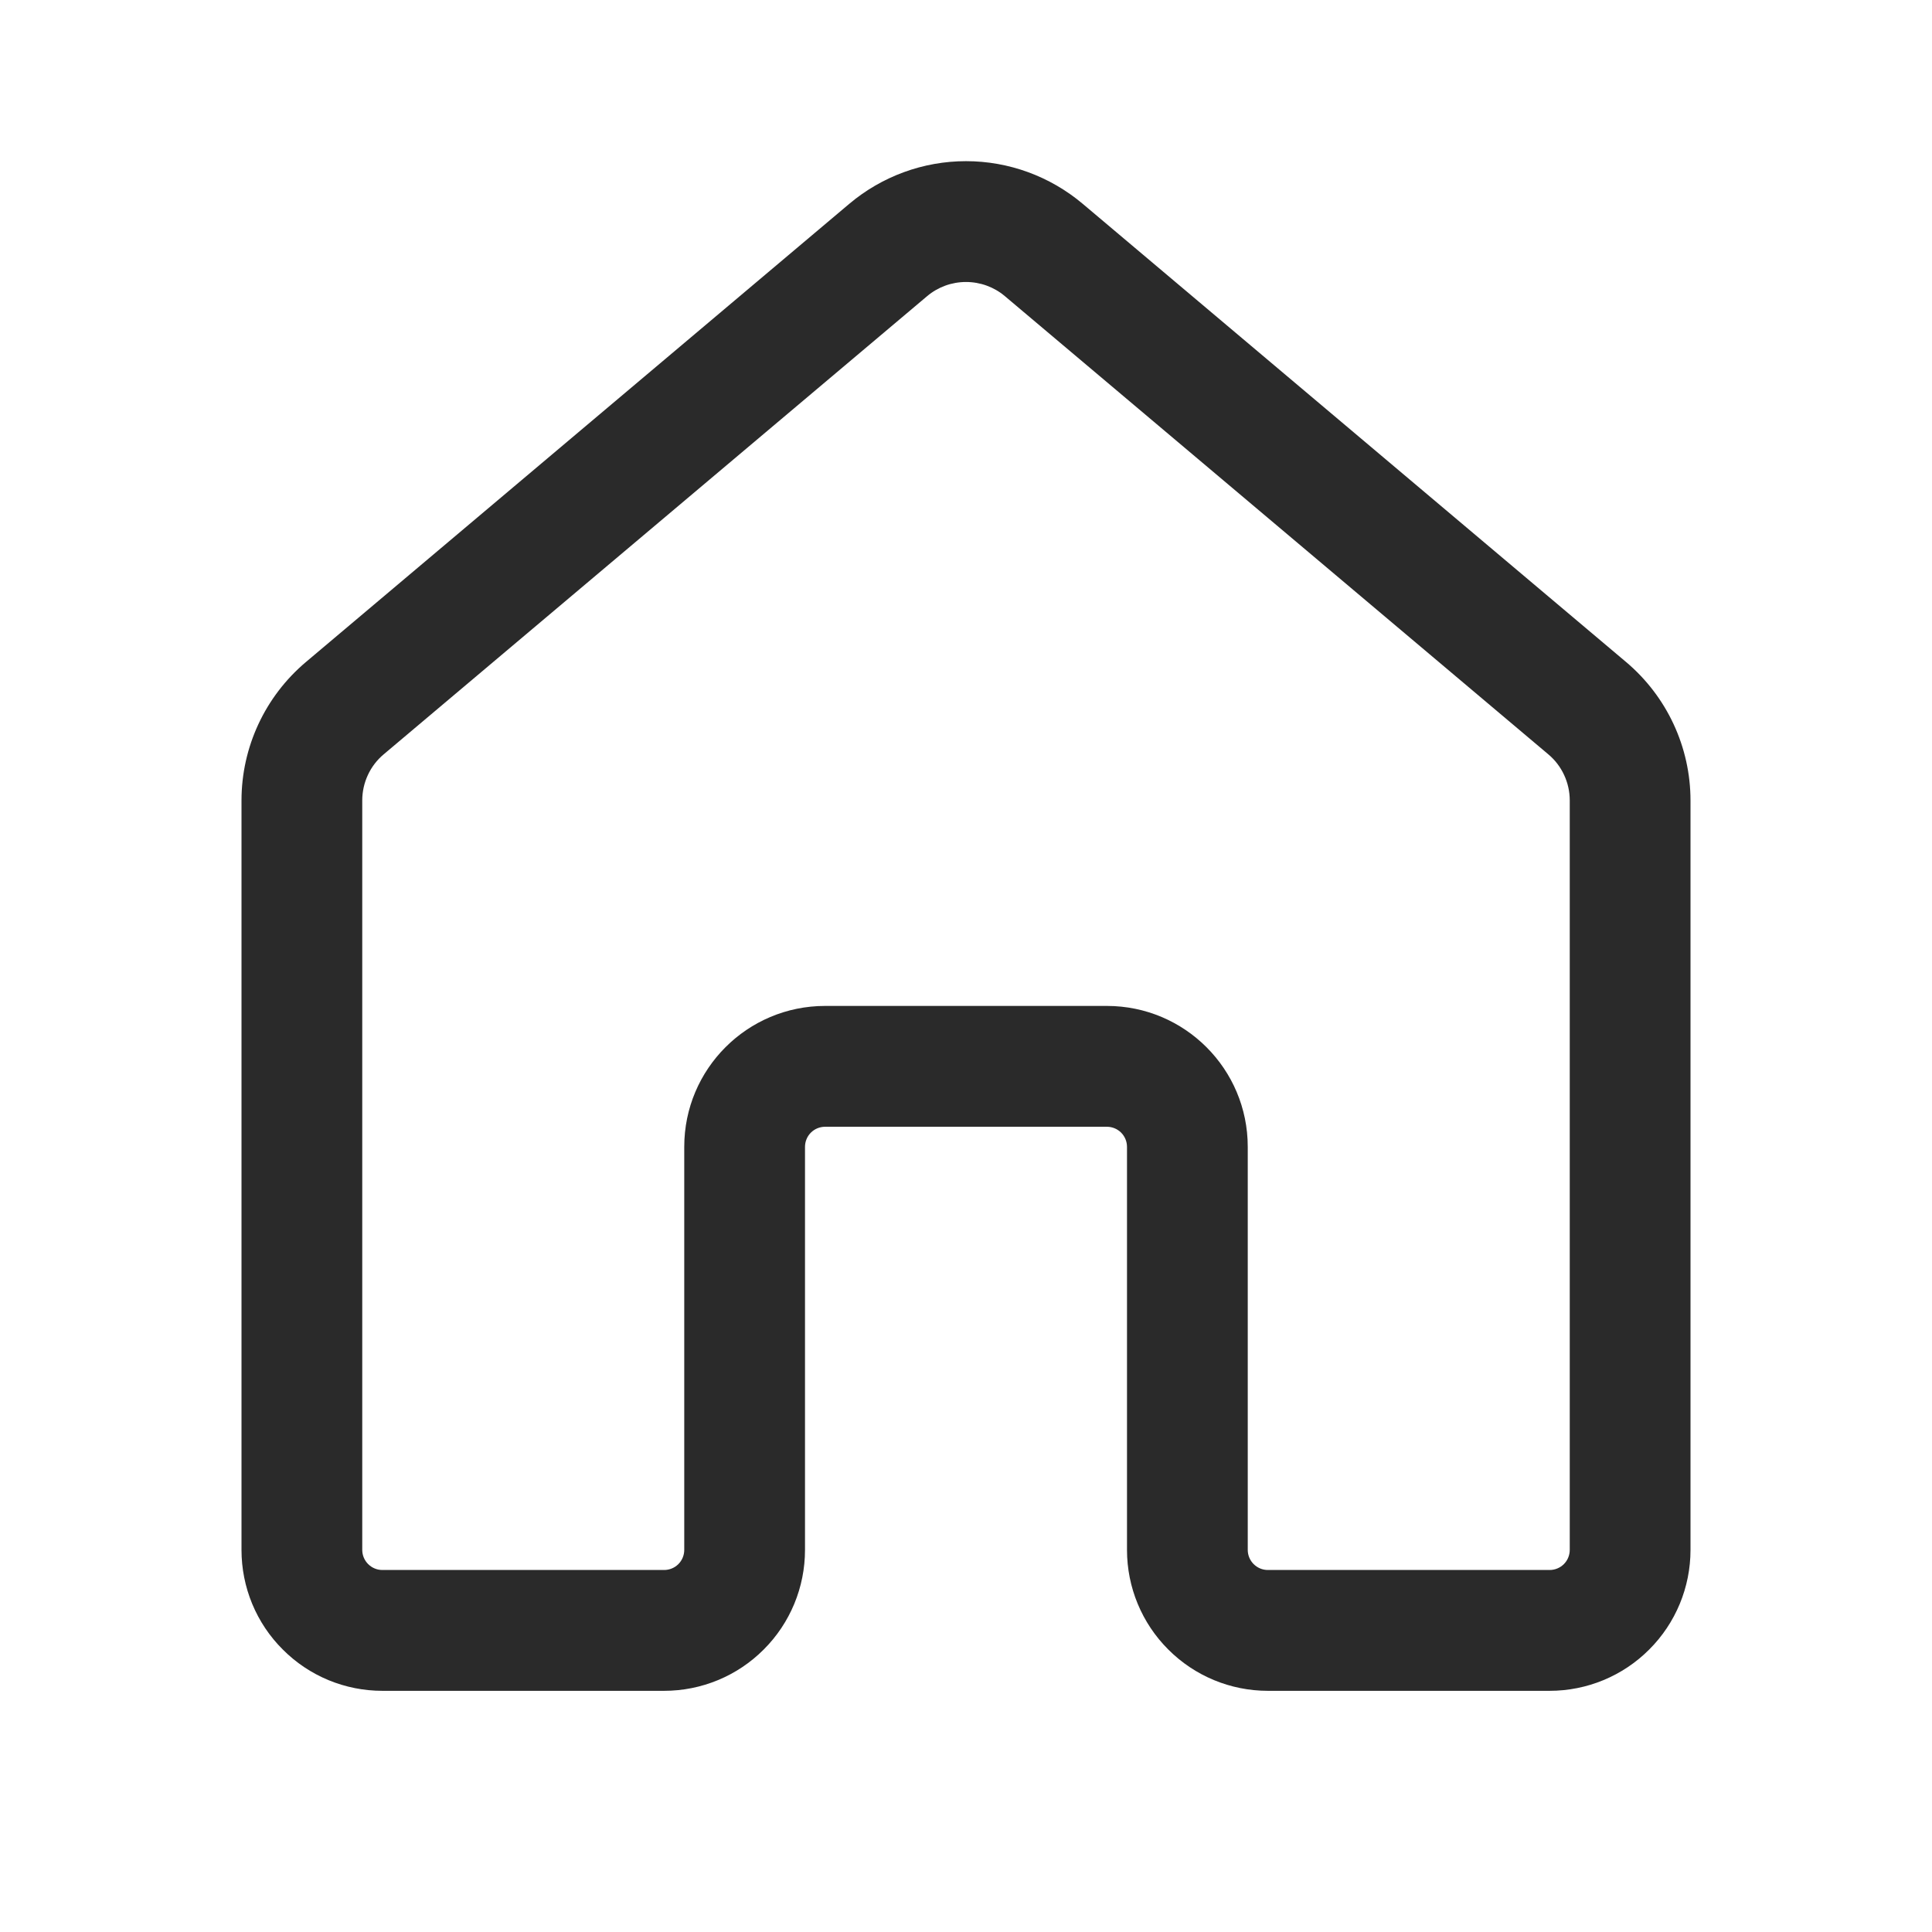 <svg width="24" height="24" viewBox="0 0 24 24" fill="none" xmlns="http://www.w3.org/2000/svg">
<path d="M10.55 2.532C10.956 2.19 11.469 2.002 12 2.002C12.531 2.002 13.044 2.19 13.45 2.532L20.2 8.224C20.707 8.652 21 9.281 21 9.944V19.254C21 19.718 20.816 20.163 20.487 20.491C20.159 20.82 19.714 21.004 19.25 21.004H15.75C15.286 21.004 14.841 20.82 14.513 20.491C14.184 20.163 14 19.718 14 19.254V14.247C14 14.181 13.974 14.117 13.927 14.07C13.88 14.023 13.816 13.997 13.75 13.997H10.25C10.184 13.997 10.12 14.023 10.073 14.07C10.026 14.117 10 14.181 10 14.247V19.254C10 19.718 9.816 20.163 9.487 20.491C9.159 20.82 8.714 21.004 8.25 21.004H4.75C4.52 21.004 4.293 20.959 4.08 20.871C3.868 20.783 3.675 20.654 3.513 20.491C3.35 20.329 3.221 20.136 3.133 19.924C3.045 19.711 3 19.484 3 19.254V9.944C3 9.281 3.293 8.652 3.8 8.224L10.55 2.532ZM12.483 3.679C12.348 3.565 12.177 3.503 12 3.503C11.823 3.503 11.652 3.565 11.517 3.679L4.767 9.37C4.683 9.44 4.616 9.528 4.57 9.627C4.524 9.726 4.5 9.834 4.5 9.943V19.253C4.5 19.391 4.612 19.503 4.75 19.503H8.25C8.316 19.503 8.38 19.477 8.427 19.43C8.474 19.383 8.5 19.319 8.5 19.253V14.246C8.5 13.279 9.284 12.496 10.25 12.496H13.75C14.716 12.496 15.5 13.279 15.5 14.246V19.253C15.5 19.391 15.612 19.503 15.75 19.503H19.25C19.316 19.503 19.38 19.477 19.427 19.43C19.474 19.383 19.5 19.319 19.5 19.253V9.943C19.5 9.834 19.476 9.726 19.43 9.627C19.384 9.528 19.317 9.44 19.233 9.37L12.483 3.679Z" fill="#2A2A2A"/>
</svg>
